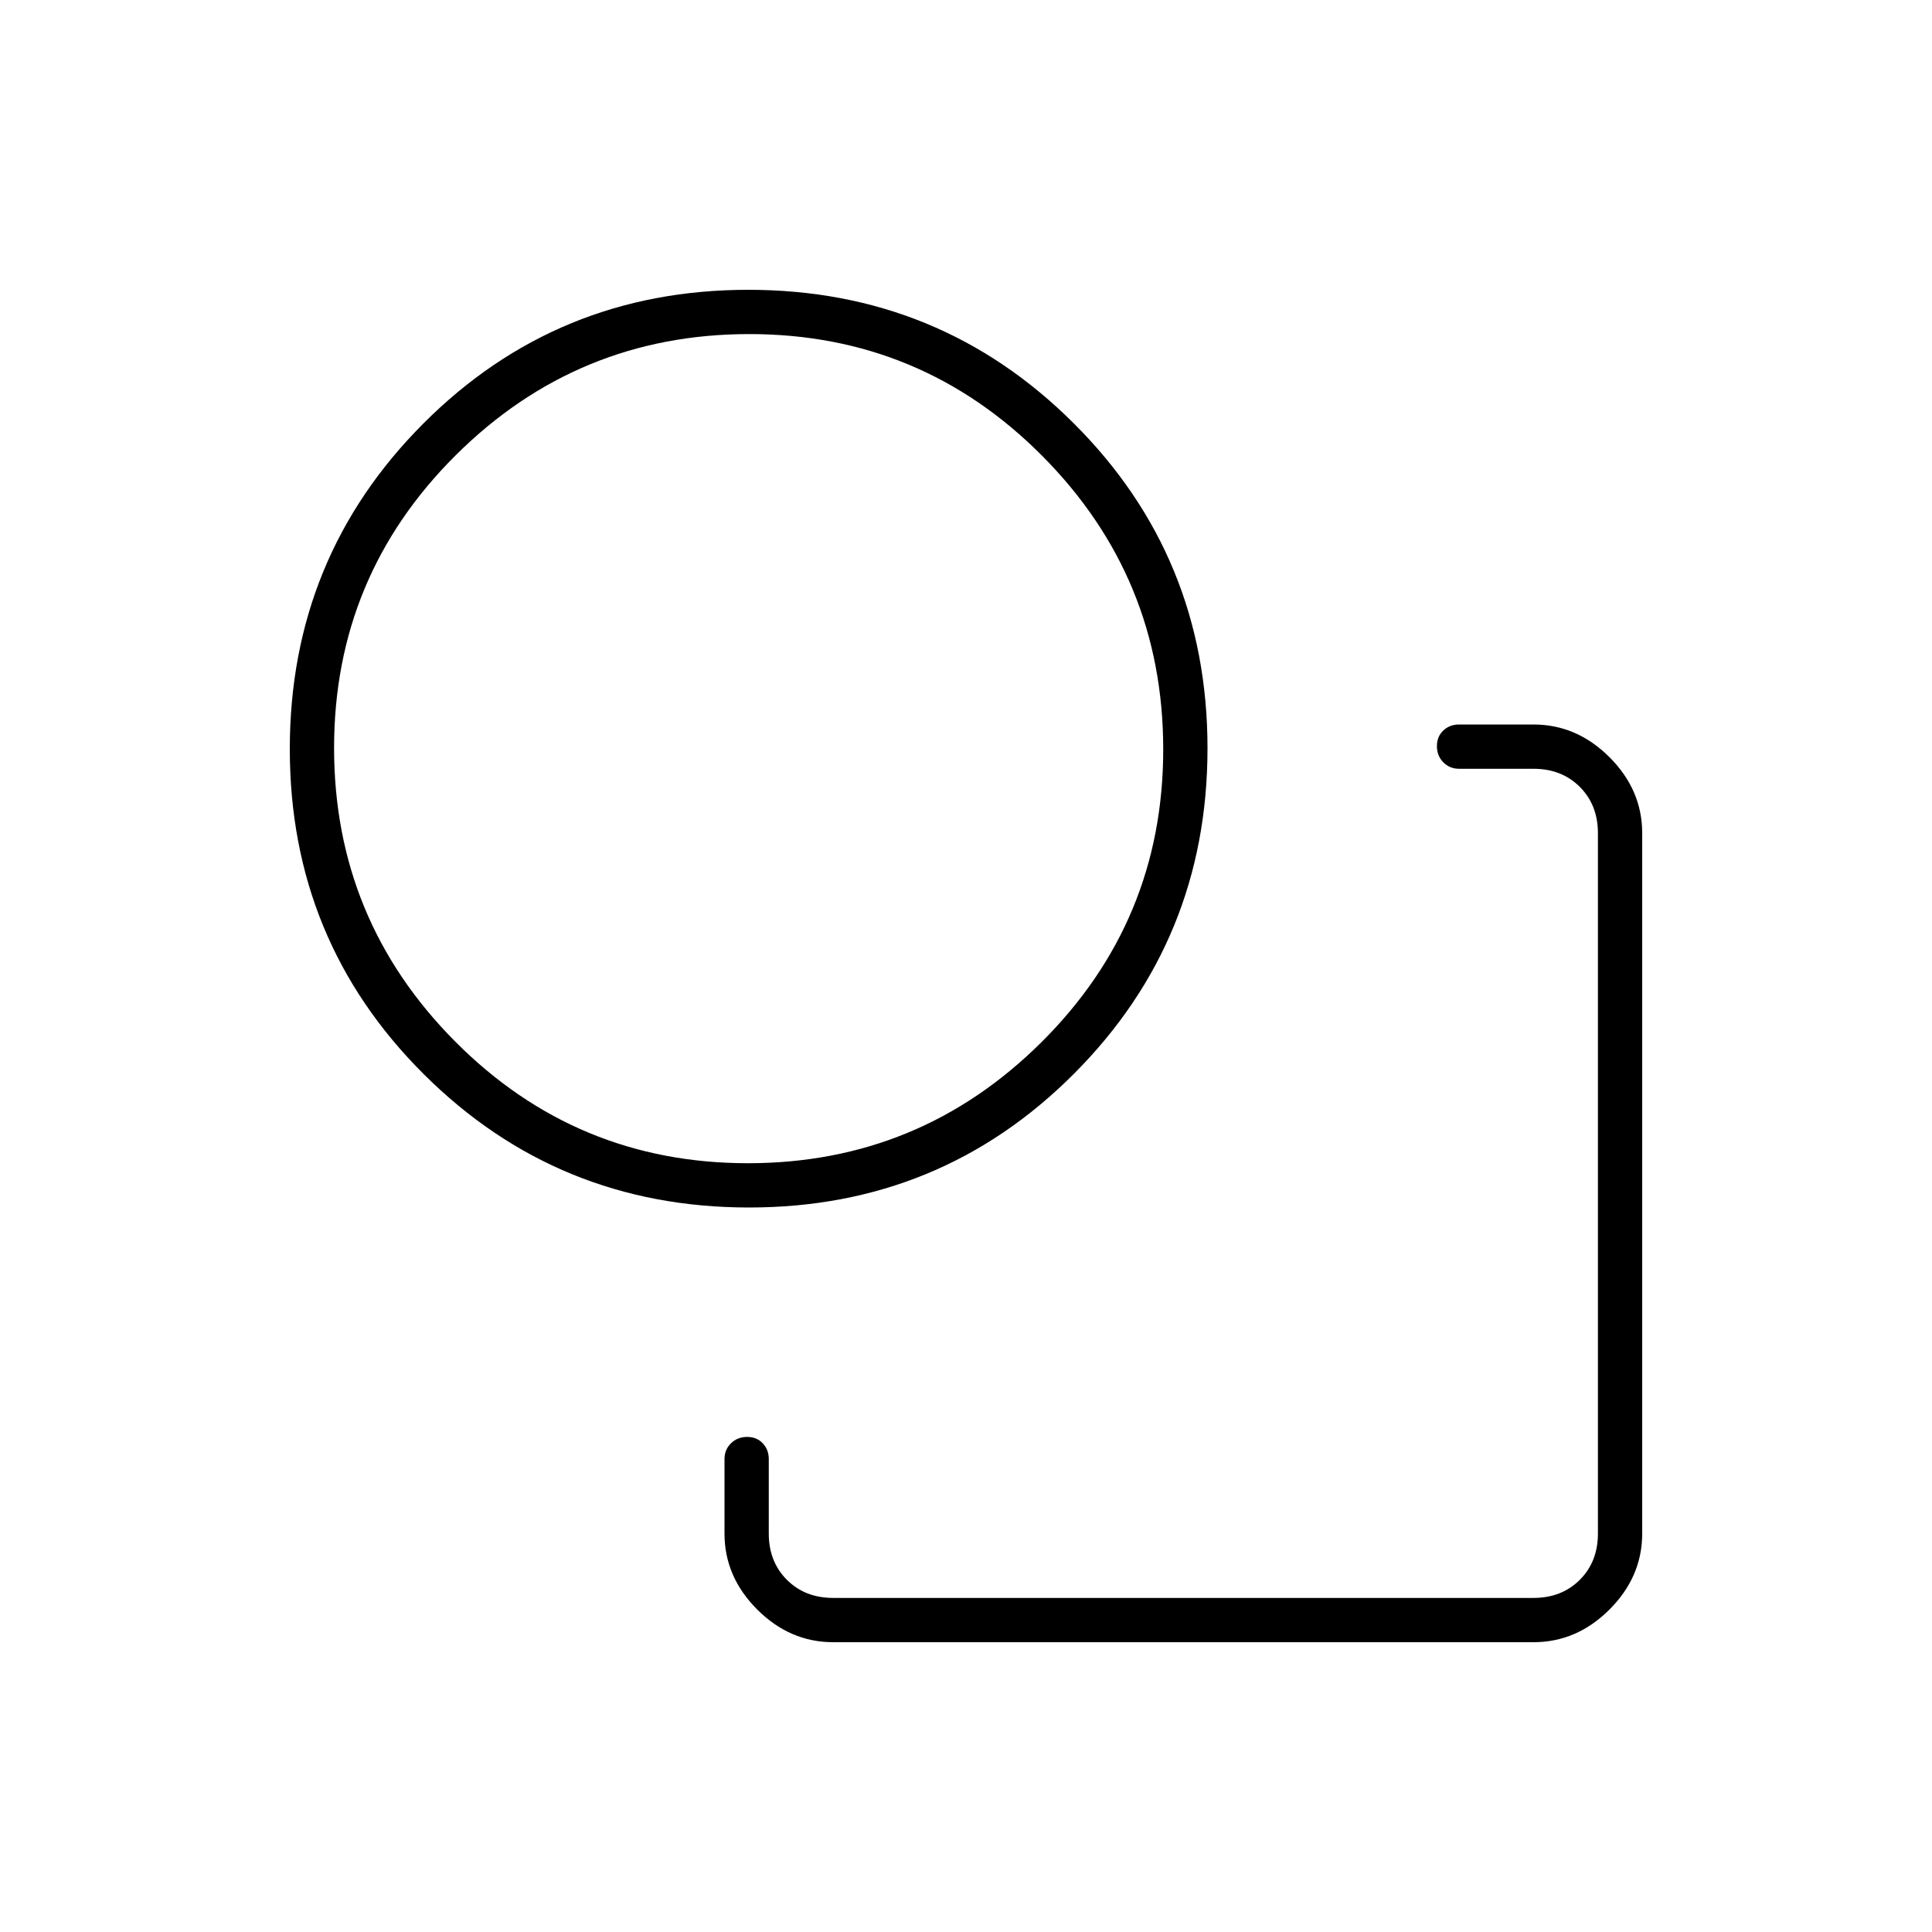 <svg xmlns="http://www.w3.org/2000/svg" height="48" viewBox="0 -960 960 960" width="48"><path d="M588-372ZM414-144q-21.5 0-37.75-16.25T360-198v-37q0-4.68 3.23-7.84t8-3.16q4.77 0 7.77 3.16t3 7.84v37q0 14 9 23t23 9h348q14 0 23-9t9-23v-348q0-14-9-23t-23-9h-37q-4.67 0-7.84-3.23-3.16-3.23-3.16-8t3.16-7.77q3.17-3 7.84-3h37q21.5 0 37.75 16.25T816-546v348q0 21.5-16.25 37.75T762-144H414Zm-41.81-216Q277-360 210.5-426.31T144-587.81q0-95.19 66.31-161.69t161.5-66.5q95.19 0 161.69 66.31t66.5 161.5q0 95.19-66.31 161.69T372.19-360Zm-.54-22q85.35 0 145.85-60.15 60.5-60.16 60.5-145.5 0-85.35-60.15-145.85-60.16-60.5-145.5-60.5-85.35 0-145.85 60.15-60.5 60.16-60.5 145.5 0 85.35 60.15 145.85 60.16 60.5 145.5 60.5Zm.35-206Z"/></svg>